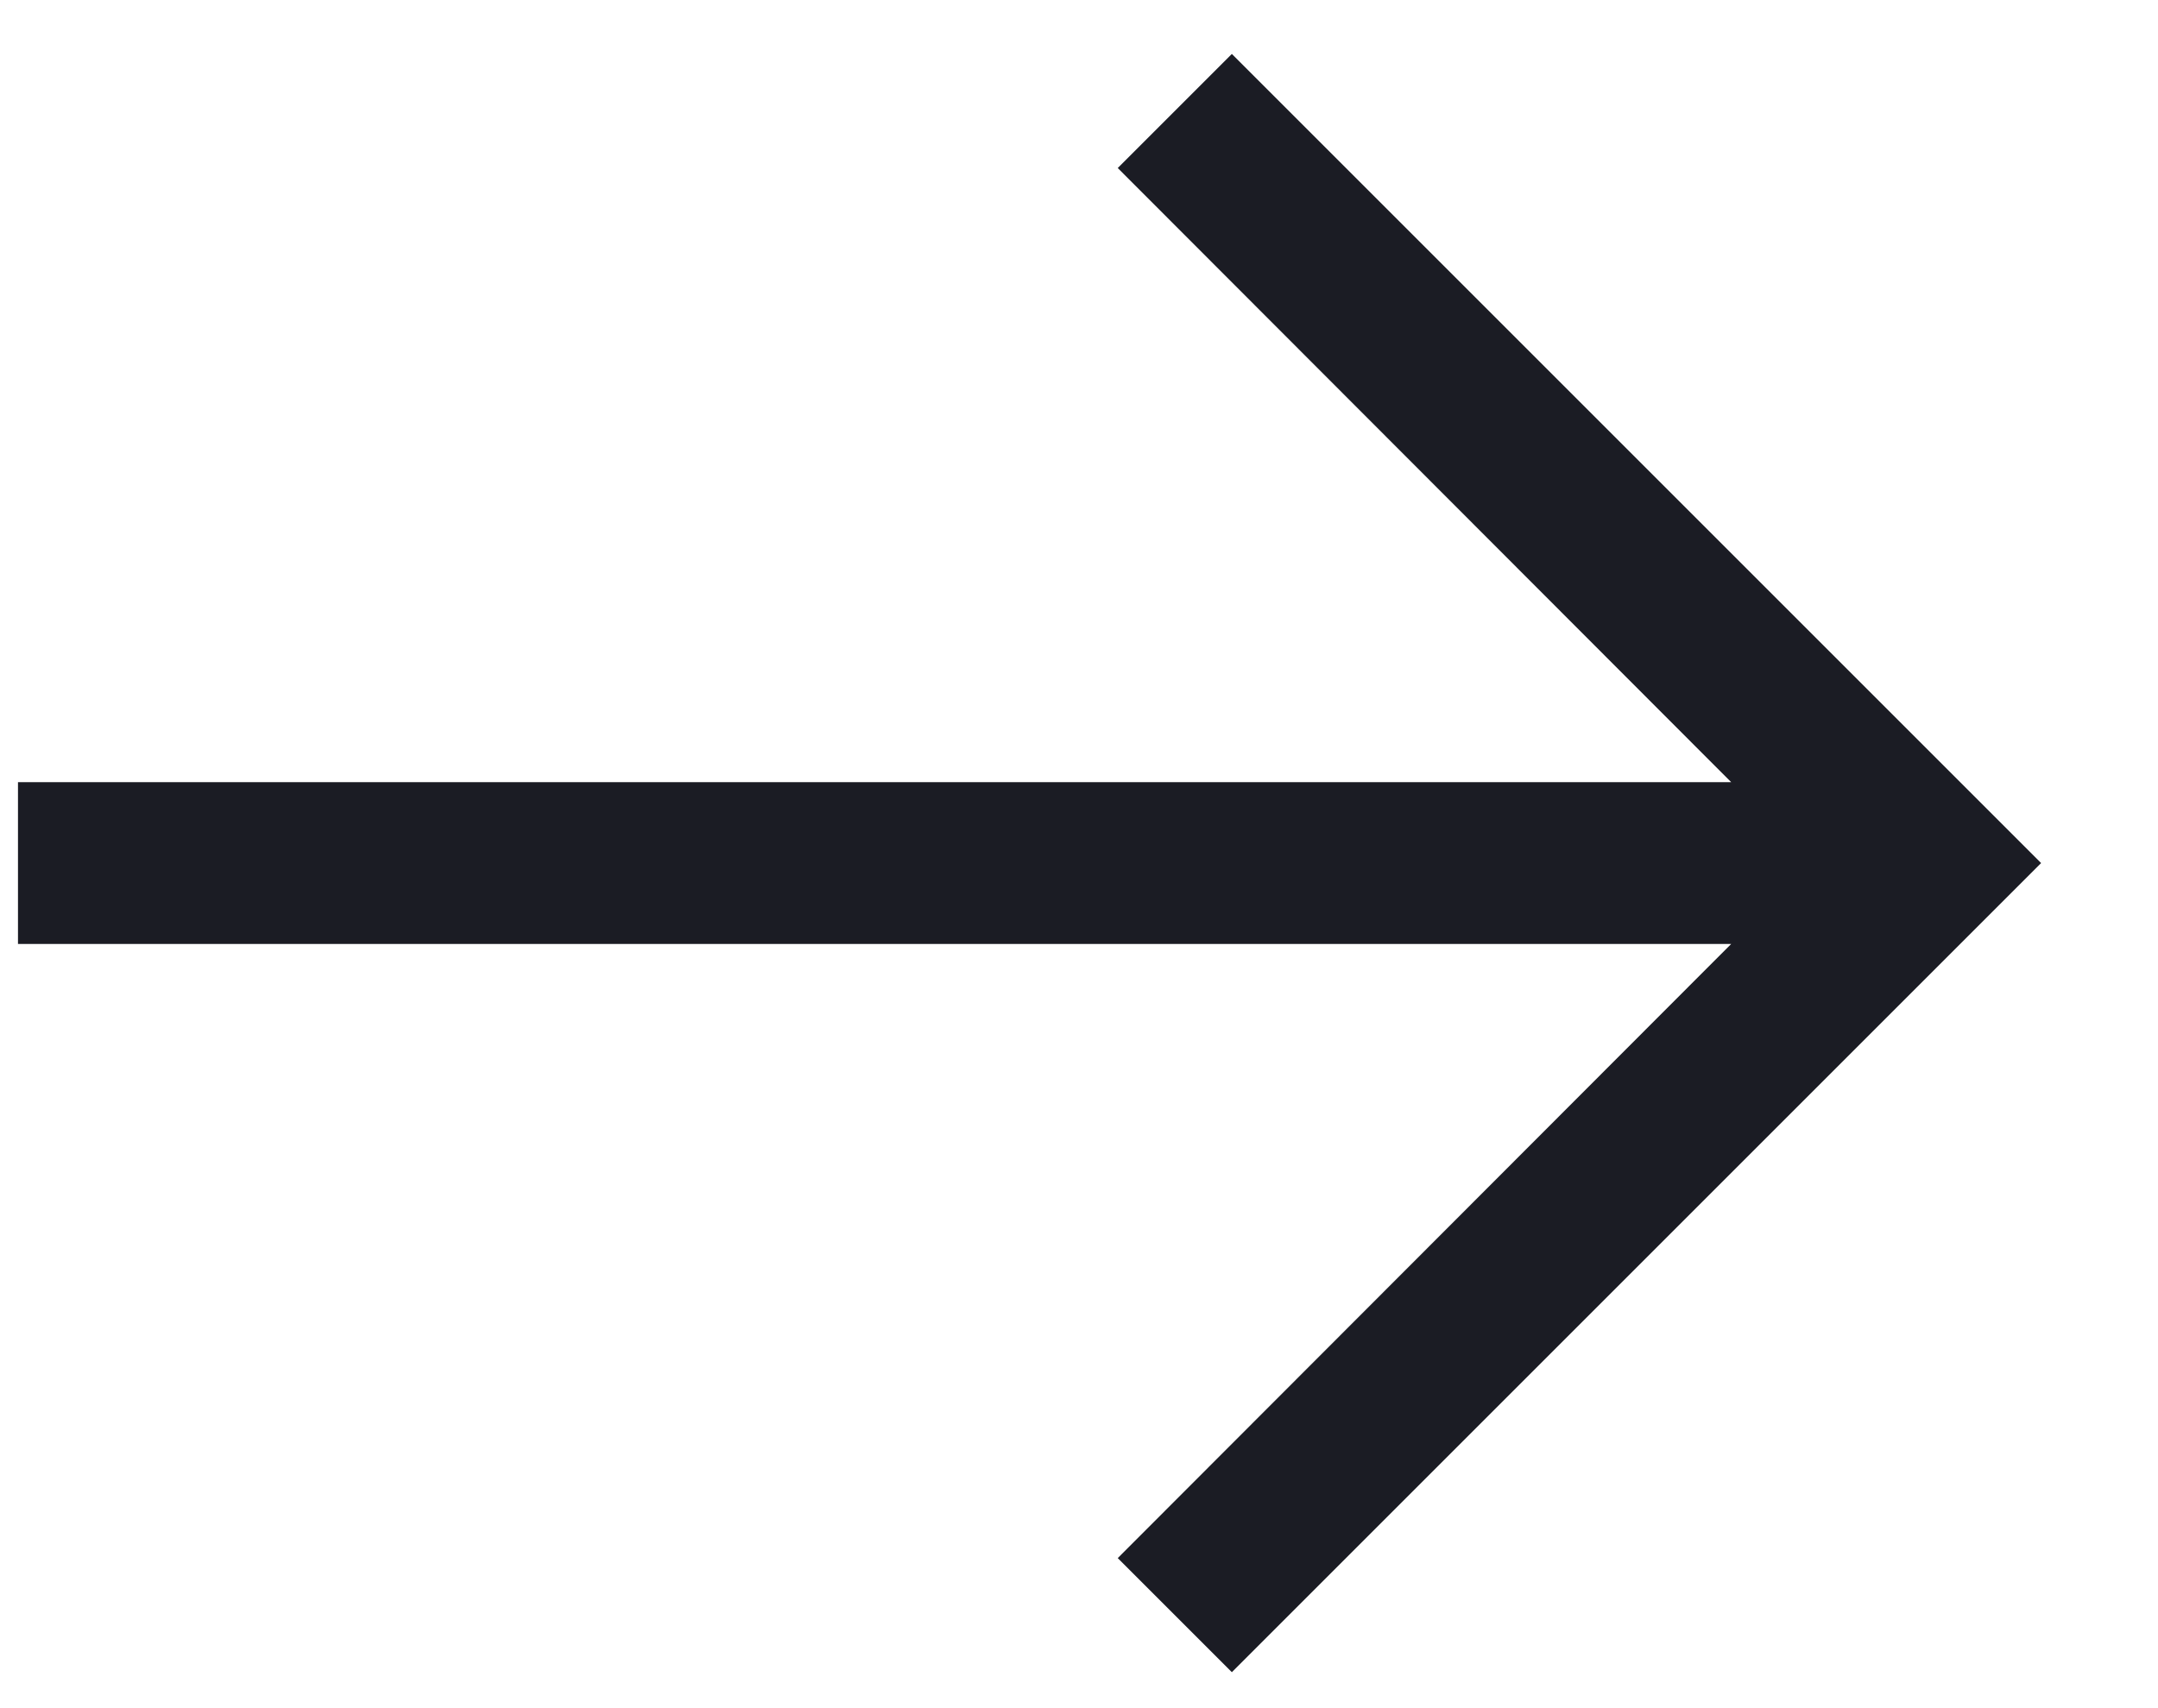 <?xml version="1.0" encoding="UTF-8"?>
<svg width="24px" height="19px" viewBox="0 0 24 19" version="1.1" xmlns="http://www.w3.org/2000/svg" xmlns:xlink="http://www.w3.org/1999/xlink">
    <title>708E5C7A-DD5E-4B99-B956-1A60FC87ED68</title>
    <defs>
        <polygon id="path-1" points="13.5 0 12.231 1.269 19.053 8.1 0 8.1 0 9.9 19.053 9.9 12.231 16.731 13.5 18 22.5 9"></polygon>
    </defs>
    <g id="Page-1" stroke="none" stroke-width="1" fill="none" fill-rule="evenodd">
        <g id="Mix-ins-Offer---Desktop---v2" transform="translate(-937, -691)">
            <g id="Arrow" transform="translate(924, 676)">
                <g id="chevron-right-icon" transform="translate(13.2, 15.6)">
                    <mask id="mask-2" fill="white">
                        <use xlink:href="#path-1"></use>
                    </mask>
                    <use id="icon-color" fill="#1B1C24" xlink:href="#path-1"></use>
                </g>
            </g>
        </g>
    </g>
</svg>